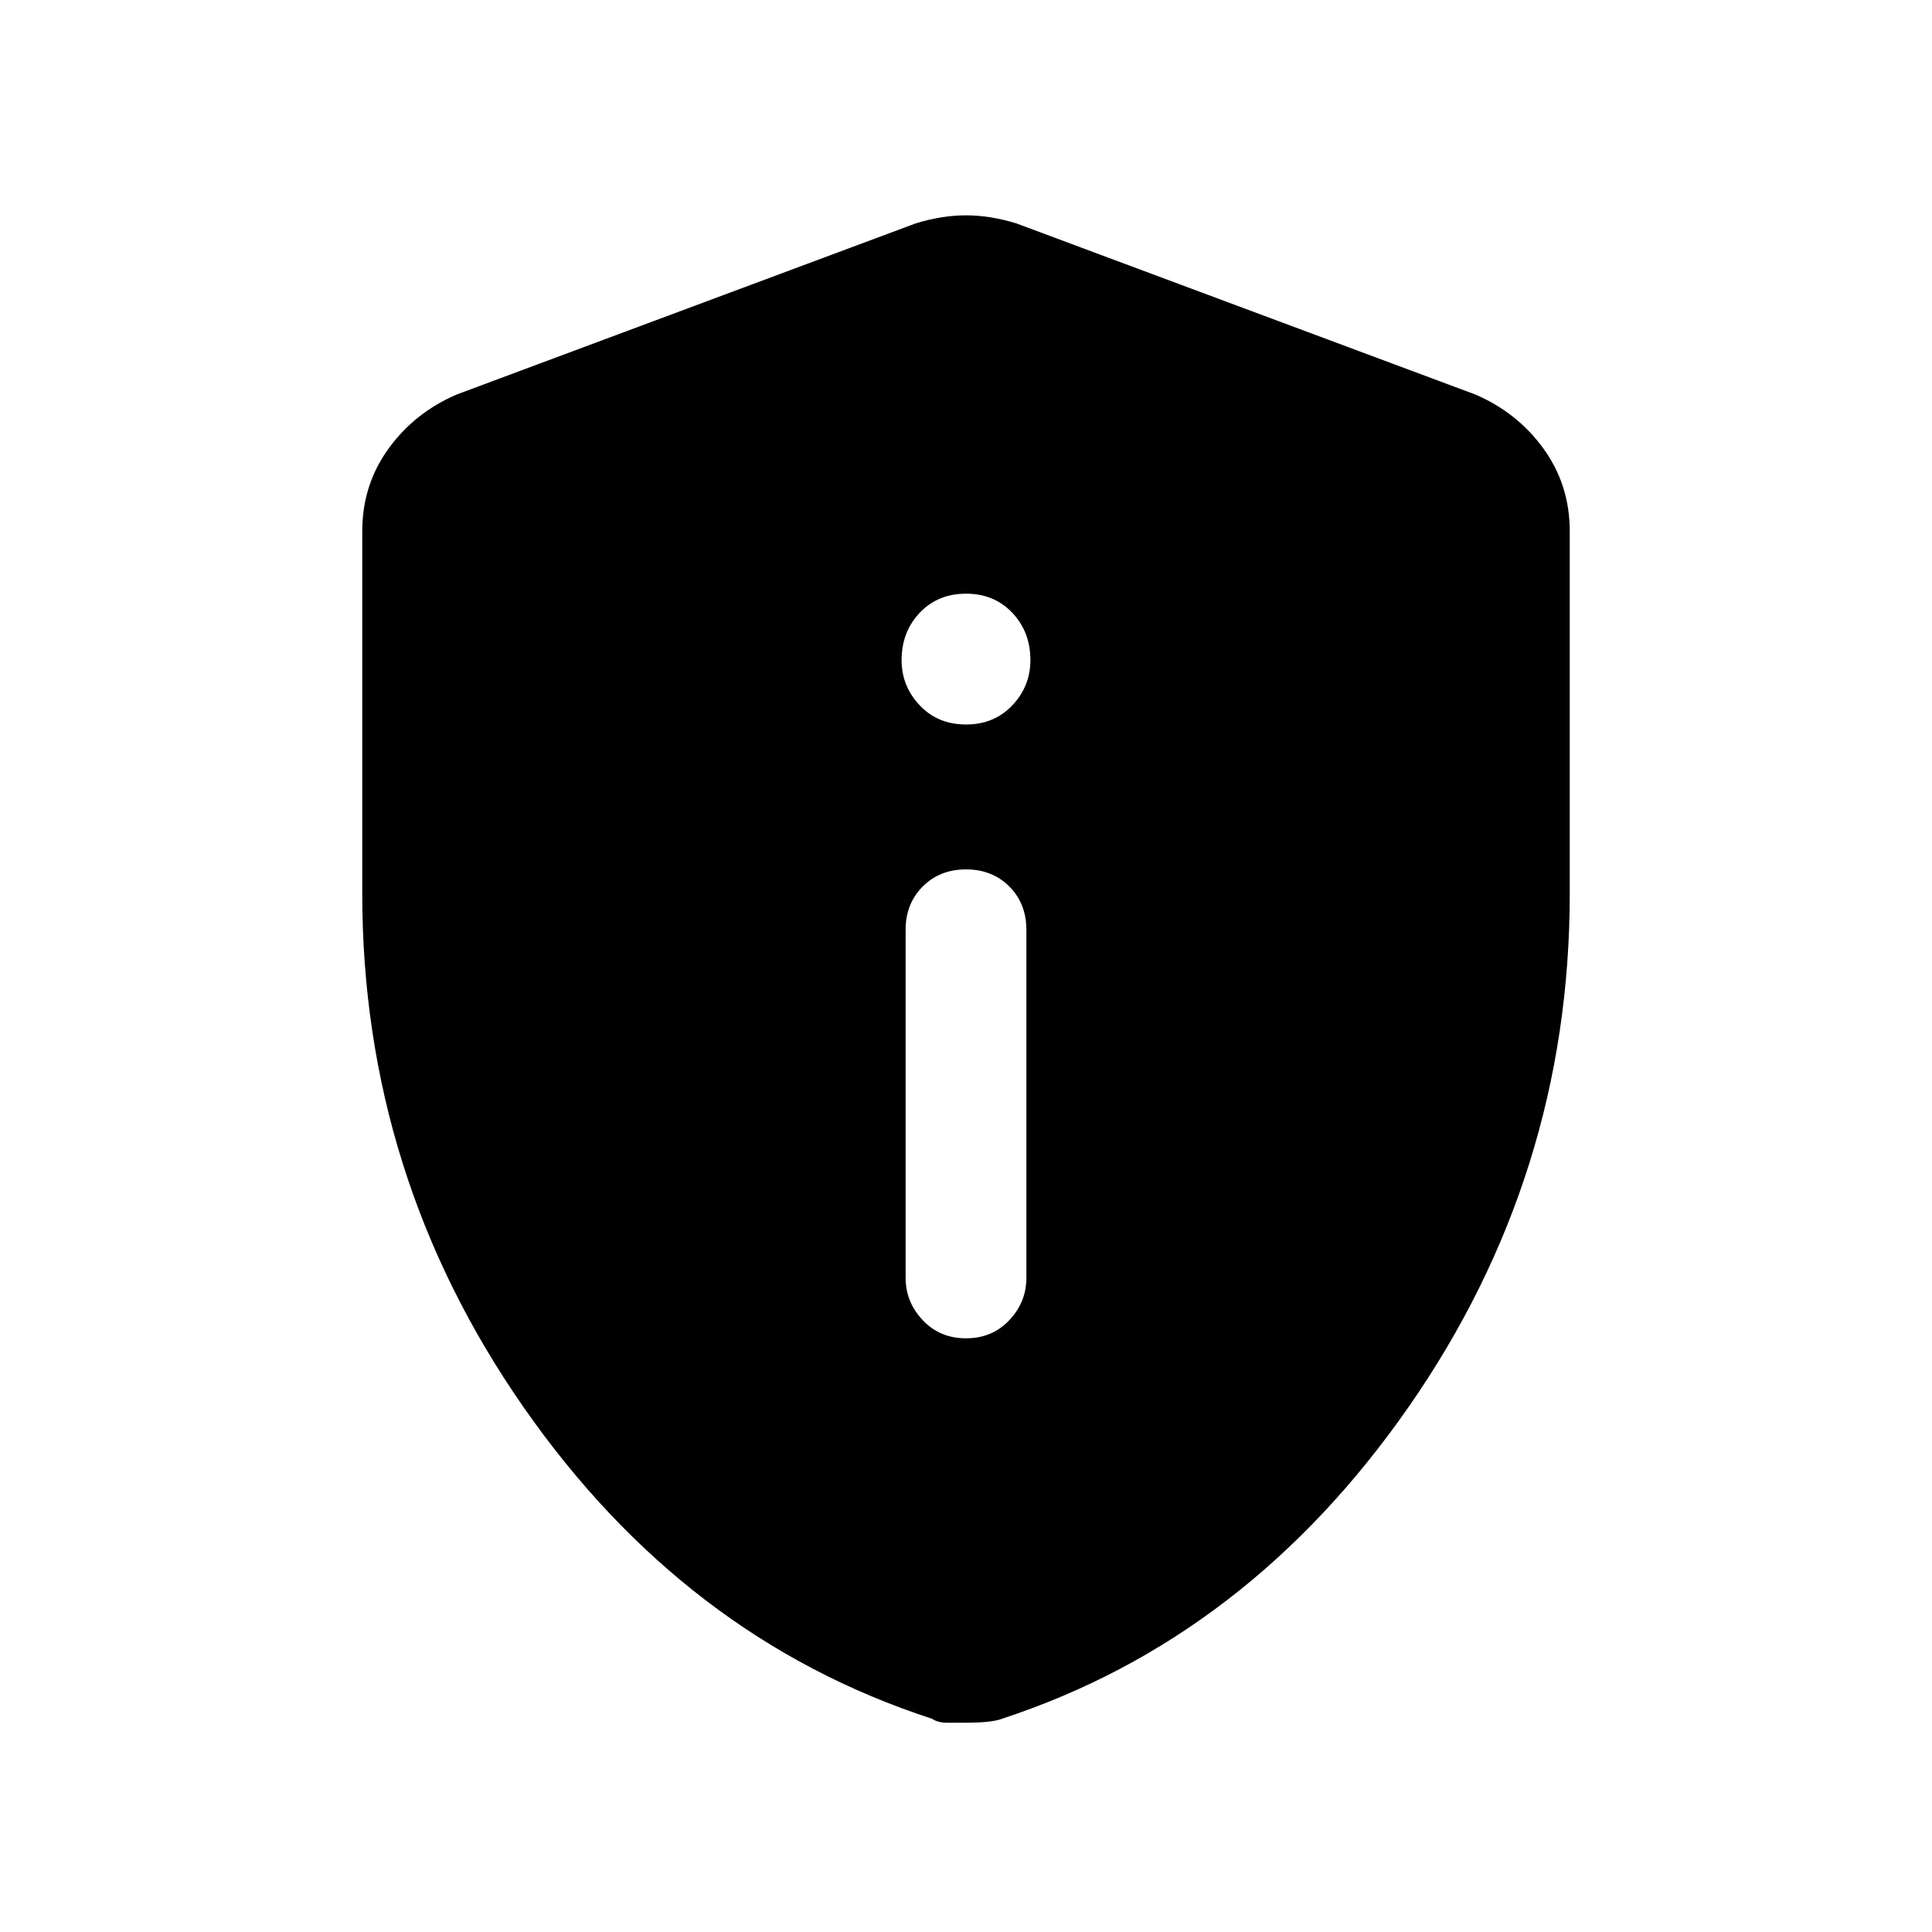 <svg xmlns="http://www.w3.org/2000/svg" height="24" width="24"><path d="M12 16.625q.325 0 .538-.225.212-.225.212-.525V11.55q0-.325-.212-.538-.213-.212-.538-.212-.325 0-.537.212-.213.213-.213.538v4.325q0 .3.213.525.212.225.537.225ZM12 9q.35 0 .575-.238.225-.237.225-.562 0-.35-.225-.588-.225-.237-.575-.237t-.575.237q-.225.238-.225.588 0 .325.225.562Q11.65 9 12 9Zm0 12.4h-.238q-.112 0-.187-.05-3.075-1-5.075-3.875t-2-6.375V6.6q0-.575.325-1.025.325-.45.85-.675l5.7-2.125q.325-.1.625-.1t.625.1l5.7 2.125q.525.225.85.675.325.45.325 1.025v4.5q0 3.5-2 6.375t-5.05 3.875q-.125.05-.45.05Z"/></svg>